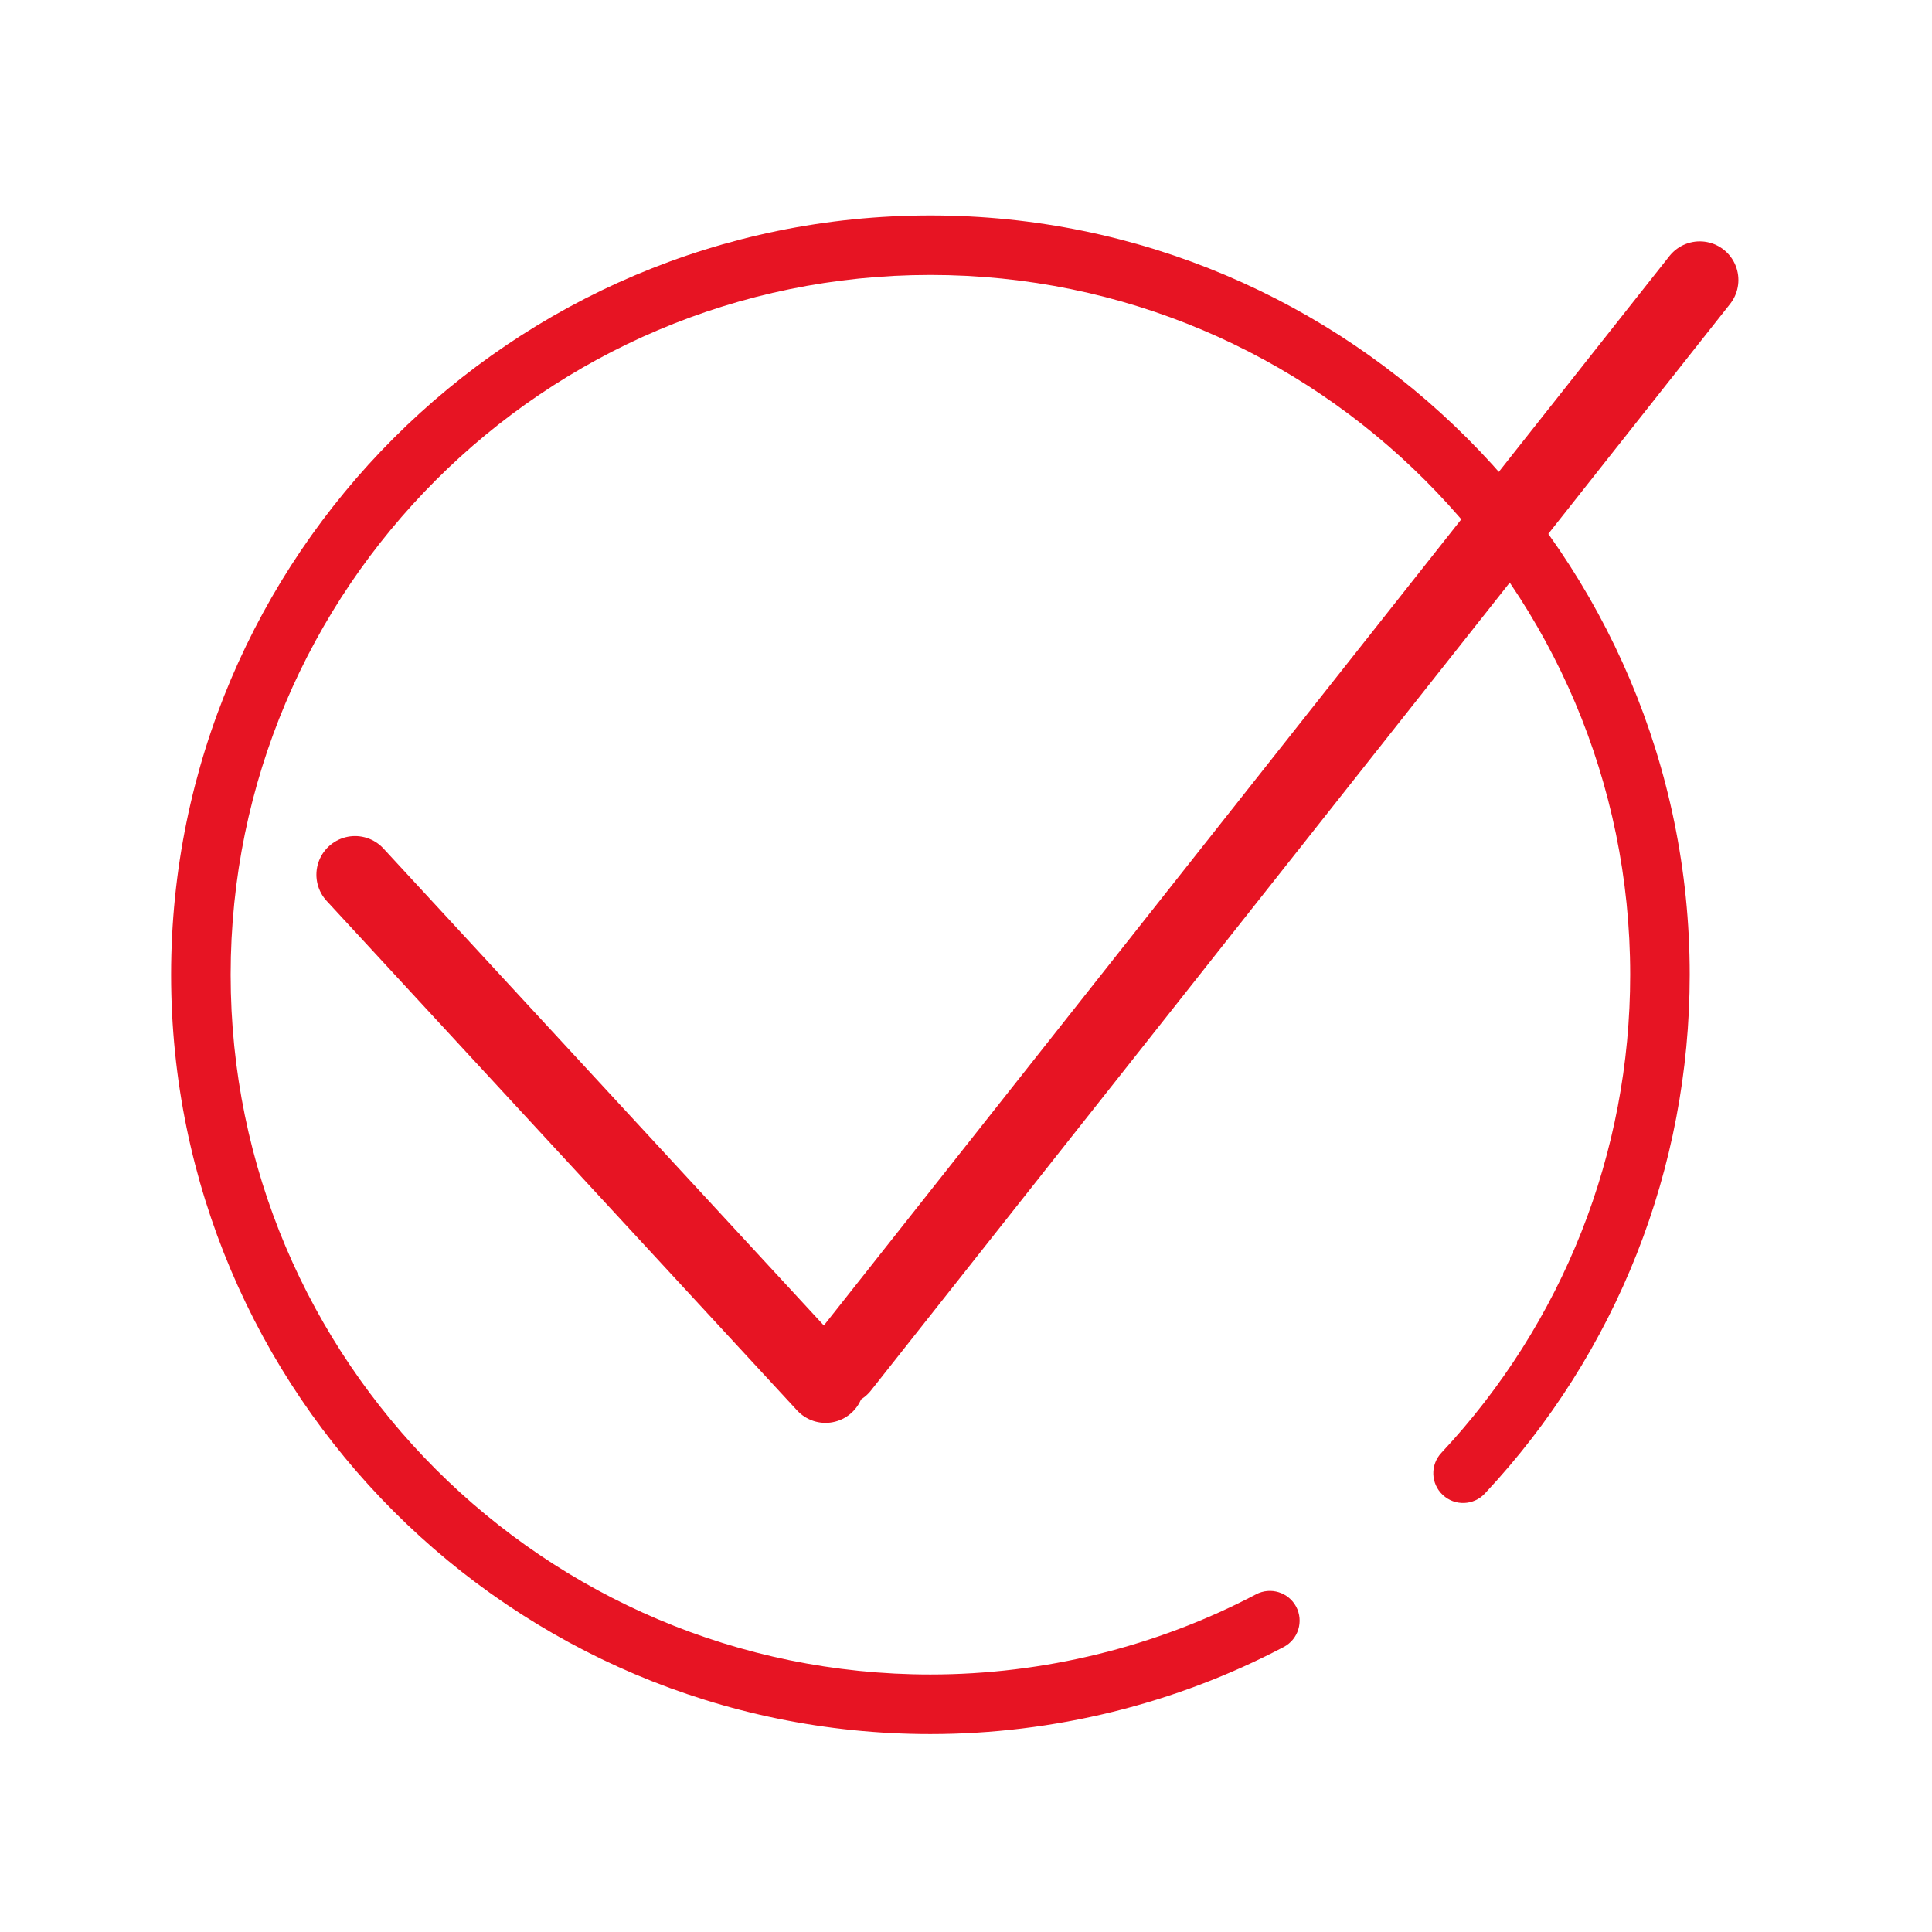 <svg xmlns="http://www.w3.org/2000/svg" xmlns:xlink="http://www.w3.org/1999/xlink" width="100" height="100" x="0" y="0" enable-background="new 0 0 100 100" version="1.1" viewBox="0 0 100 100" xml:space="preserve"><g id="图层_1" display="none"><path fill="#E71423" d="M80.093,50.207c0,18.354-14.933,33.287-33.287,33.287S13.521,68.563,13.521,50.207 c0-18.354,14.931-33.285,33.285-33.285c10.103,0,19.16,4.528,25.271,11.655l3.789-4.78c-7.191-7.905-17.558-12.875-29.06-12.875 c-21.661,0-39.285,17.624-39.285,39.285c0,21.663,17.624,39.287,39.285,39.287c21.663,0,39.287-17.624,39.287-39.287 c0-7.941-2.376-15.336-6.444-21.522l-3.965,5.001C78.482,38.558,80.093,44.196,80.093,50.207" display="inline"/><g display="inline" opacity=".6"><g><g><defs><rect id="SVGID_1_" width="46.708" height="61.163" x="43.811" y="10.921"/></defs><clipPath id="SVGID_2_"><use overflow="visible" xlink:href="#SVGID_1_"/></clipPath><path fill="#E71423" d="M89.382,11.57c-1.301-1.029-3.185-0.811-4.215,0.487l-9.302,11.738 l-3.789,4.782L43.812,64.245v7.84c0.017,0,0.034,0,0.052-0.001c0.895-0.02,1.734-0.436,2.291-1.136l29.529-37.264l3.965-5.001 L89.87,15.785C90.898,14.486,90.682,12.599,89.382,11.57" clip-path="url(#SVGID_2_)"/></g></g></g><path fill="#E71423" d="M43.708,64.375L24.299,41.813c-1.082-1.258-2.978-1.399-4.23-0.318 c-1.256,1.081-1.398,2.976-0.318,4.231l21.778,25.315c0.571,0.663,1.402,1.044,2.275,1.044h0.008v-7.84L43.708,64.375z" display="inline"/></g><g id="图层_2"><line x1="18.377" x2="42.728" y1="45.275" y2="71.648" fill="#E71423"/><line x1="18.377" x2="42.728" y1="45.275" y2="71.648" fill="none" stroke="#E71423" stroke-linecap="round" stroke-linejoin="round" stroke-miterlimit="10" stroke-width="4"/><line x1="87.979" x2="43.511" y1="14.493" y2="70.733" fill="#E71423"/><line x1="87.979" x2="43.511" y1="14.493" y2="70.733" fill="none" stroke="#E71423" stroke-linecap="round" stroke-linejoin="round" stroke-miterlimit="10" stroke-width="4"/><path fill="#E71423" d="M48.157,89.754c-21.67,0-39.301-17.631-39.301-39.302s17.631-39.3,39.301-39.3 c21.671,0,39.302,17.629,39.302,39.3c0,10.013-3.768,19.549-10.605,26.854c-0.581,0.621-1.556,0.655-2.177,0.071 c-0.624-0.581-0.655-1.556-0.073-2.178c6.303-6.732,9.774-15.521,9.774-24.748c0-19.97-16.248-36.22-36.221-36.22 c-19.971,0-36.219,16.25-36.219,36.22c0,19.972,16.248,36.22,36.219,36.22c5.867,0,11.694-1.436,16.853-4.148 c0.751-0.398,1.684-0.109,2.081,0.643c0.396,0.754,0.106,1.687-0.646,2.082C60.846,88.195,54.522,89.754,48.157,89.754"/></g></svg>